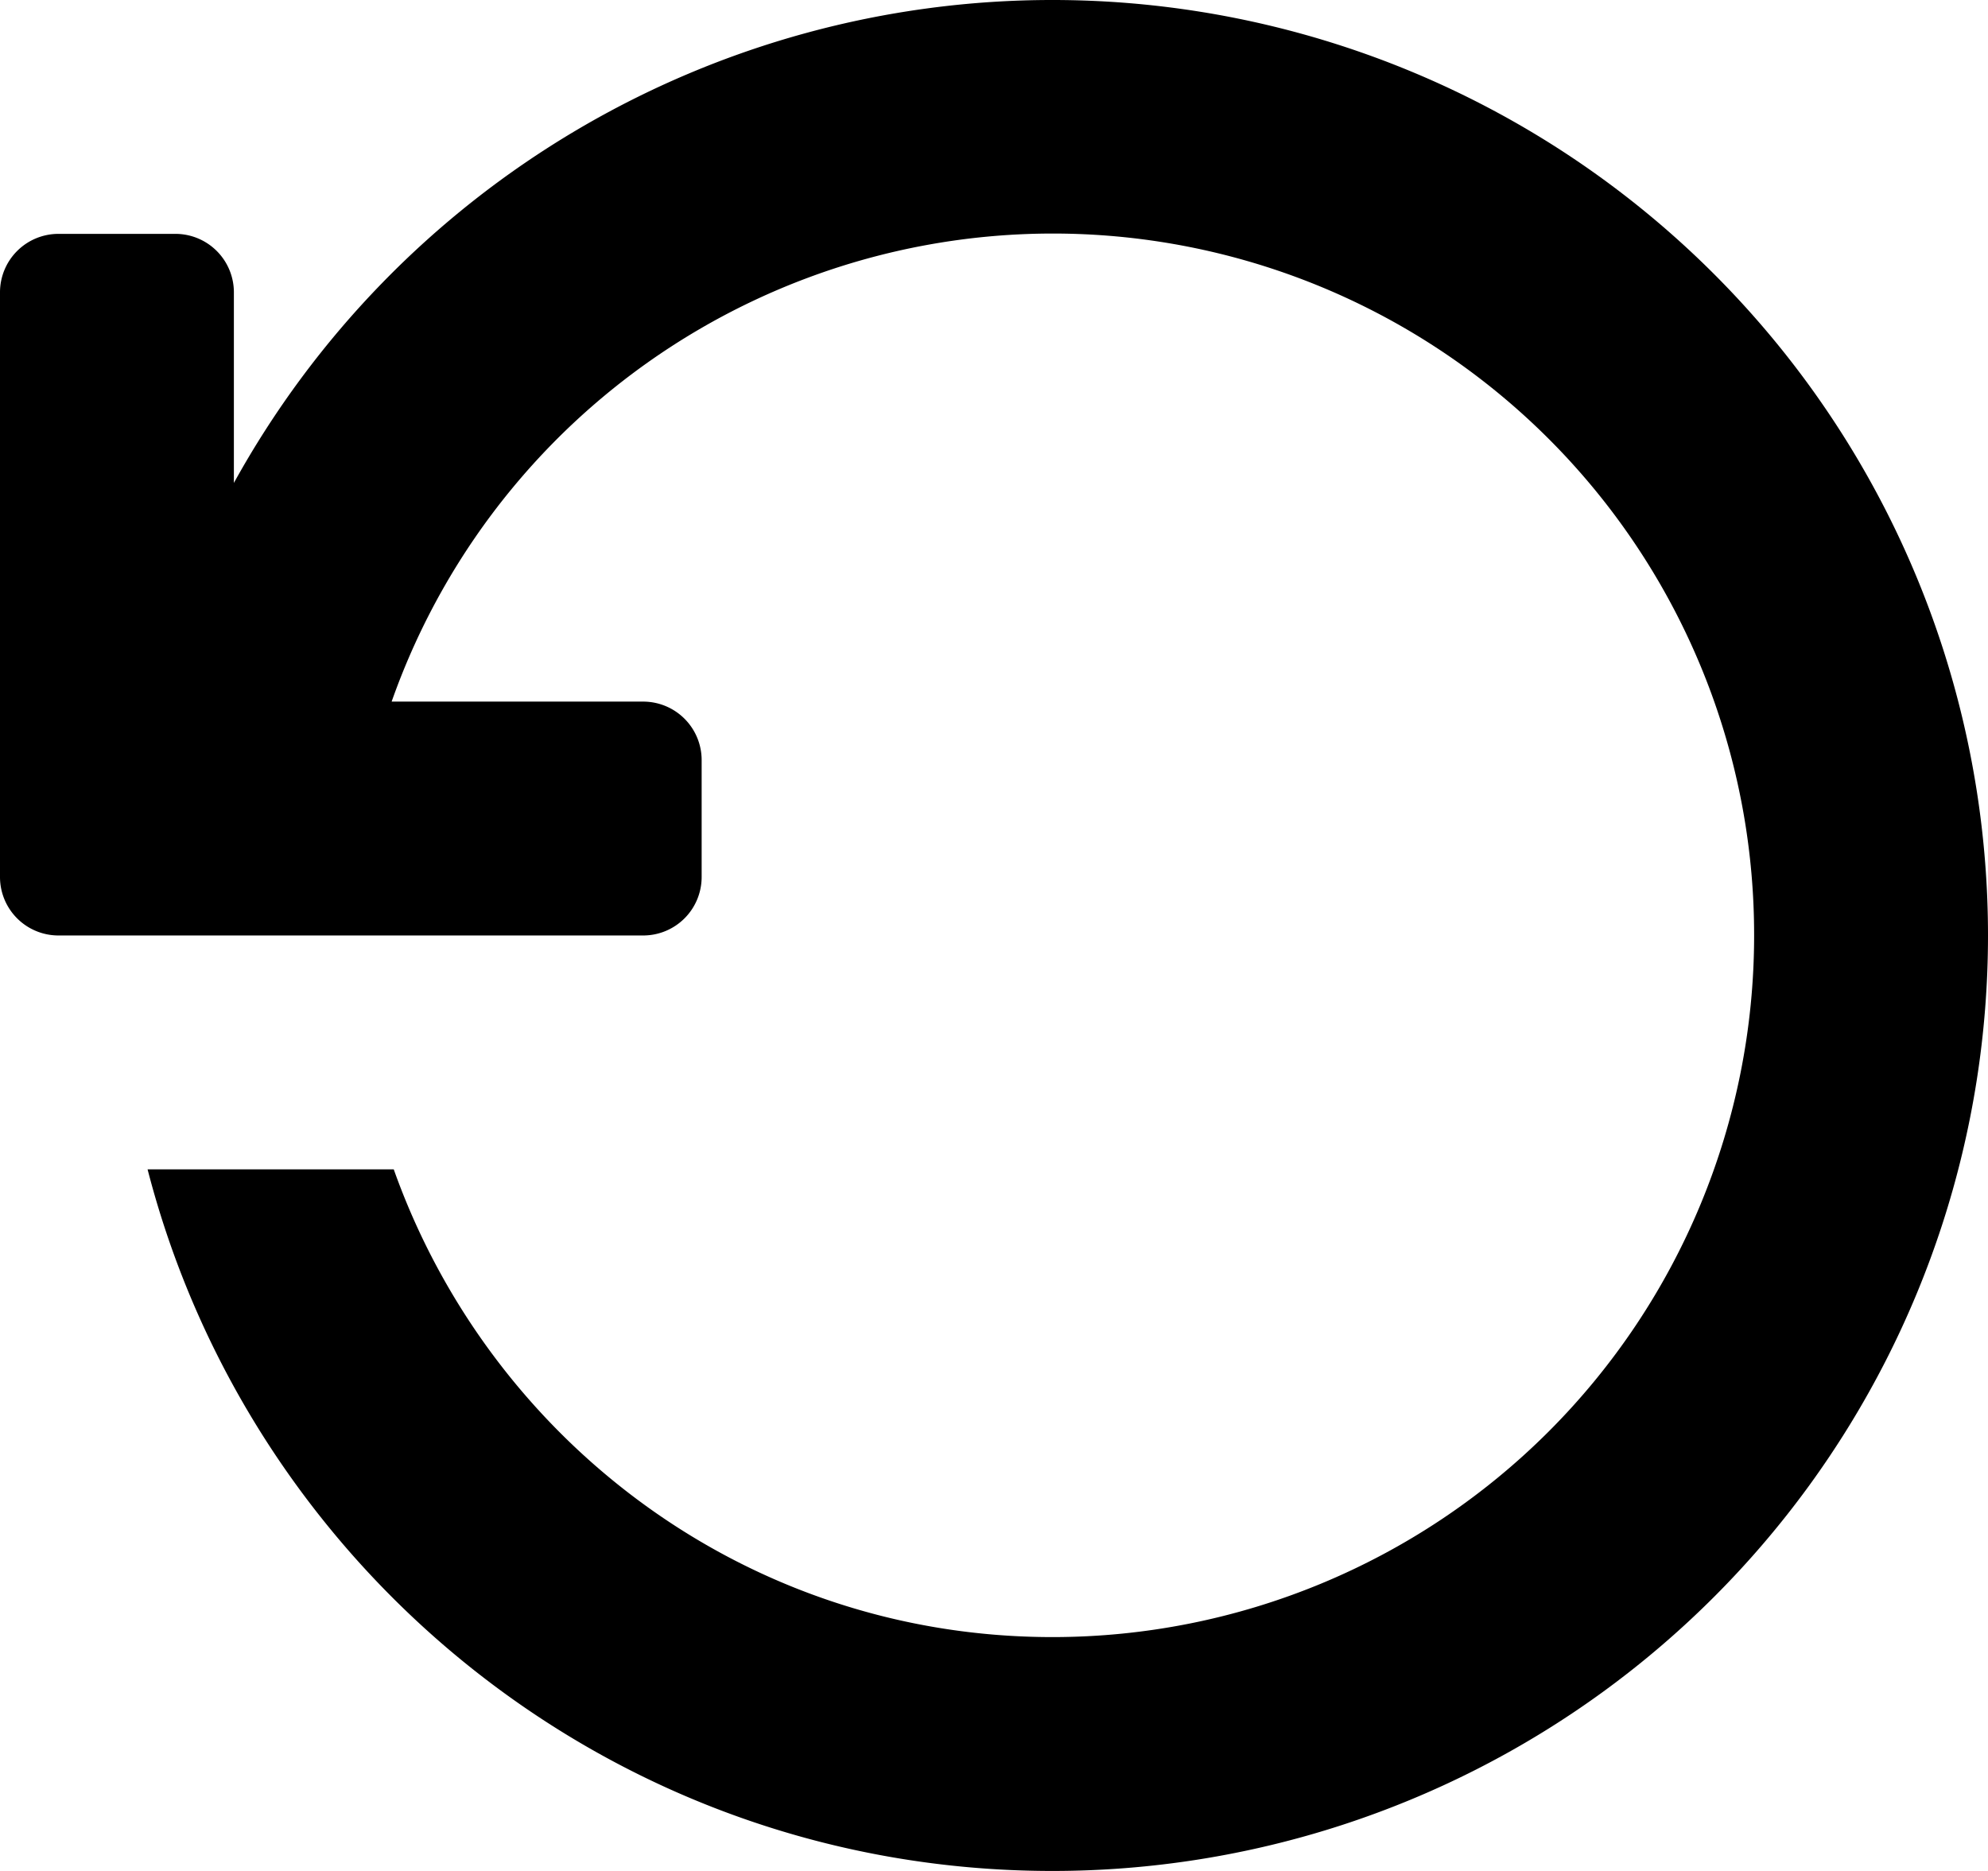 <?xml version="1.0" standalone="no"?><!DOCTYPE svg PUBLIC "-//W3C//DTD SVG 1.1//EN" "http://www.w3.org/Graphics/SVG/1.1/DTD/svg11.dtd"><svg t="1691399026718" class="icon" viewBox="0 0 1088 1024" version="1.1" xmlns="http://www.w3.org/2000/svg" p-id="3473" xmlns:xlink="http://www.w3.org/1999/xlink" width="212.5" height="200"><path d="M576 0a511.68 511.68 0 0 0-448 264.32V160a32 32 0 0 0-32-32h-64a32 32 0 0 0-32 32v320a32 32 0 0 0 32 32h320a32 32 0 0 0 32-32v-64a32 32 0 0 0-32-32H214.336A383.744 383.744 0 0 1 960 512a384 384 0 0 1-384 384c-166.976 0-307.584-107.2-360.512-256H80.768c56.896 220.736 256.704 384 495.232 384A512 512 0 0 0 576 0z" fill="#000000" p-id="3474"></path></svg>